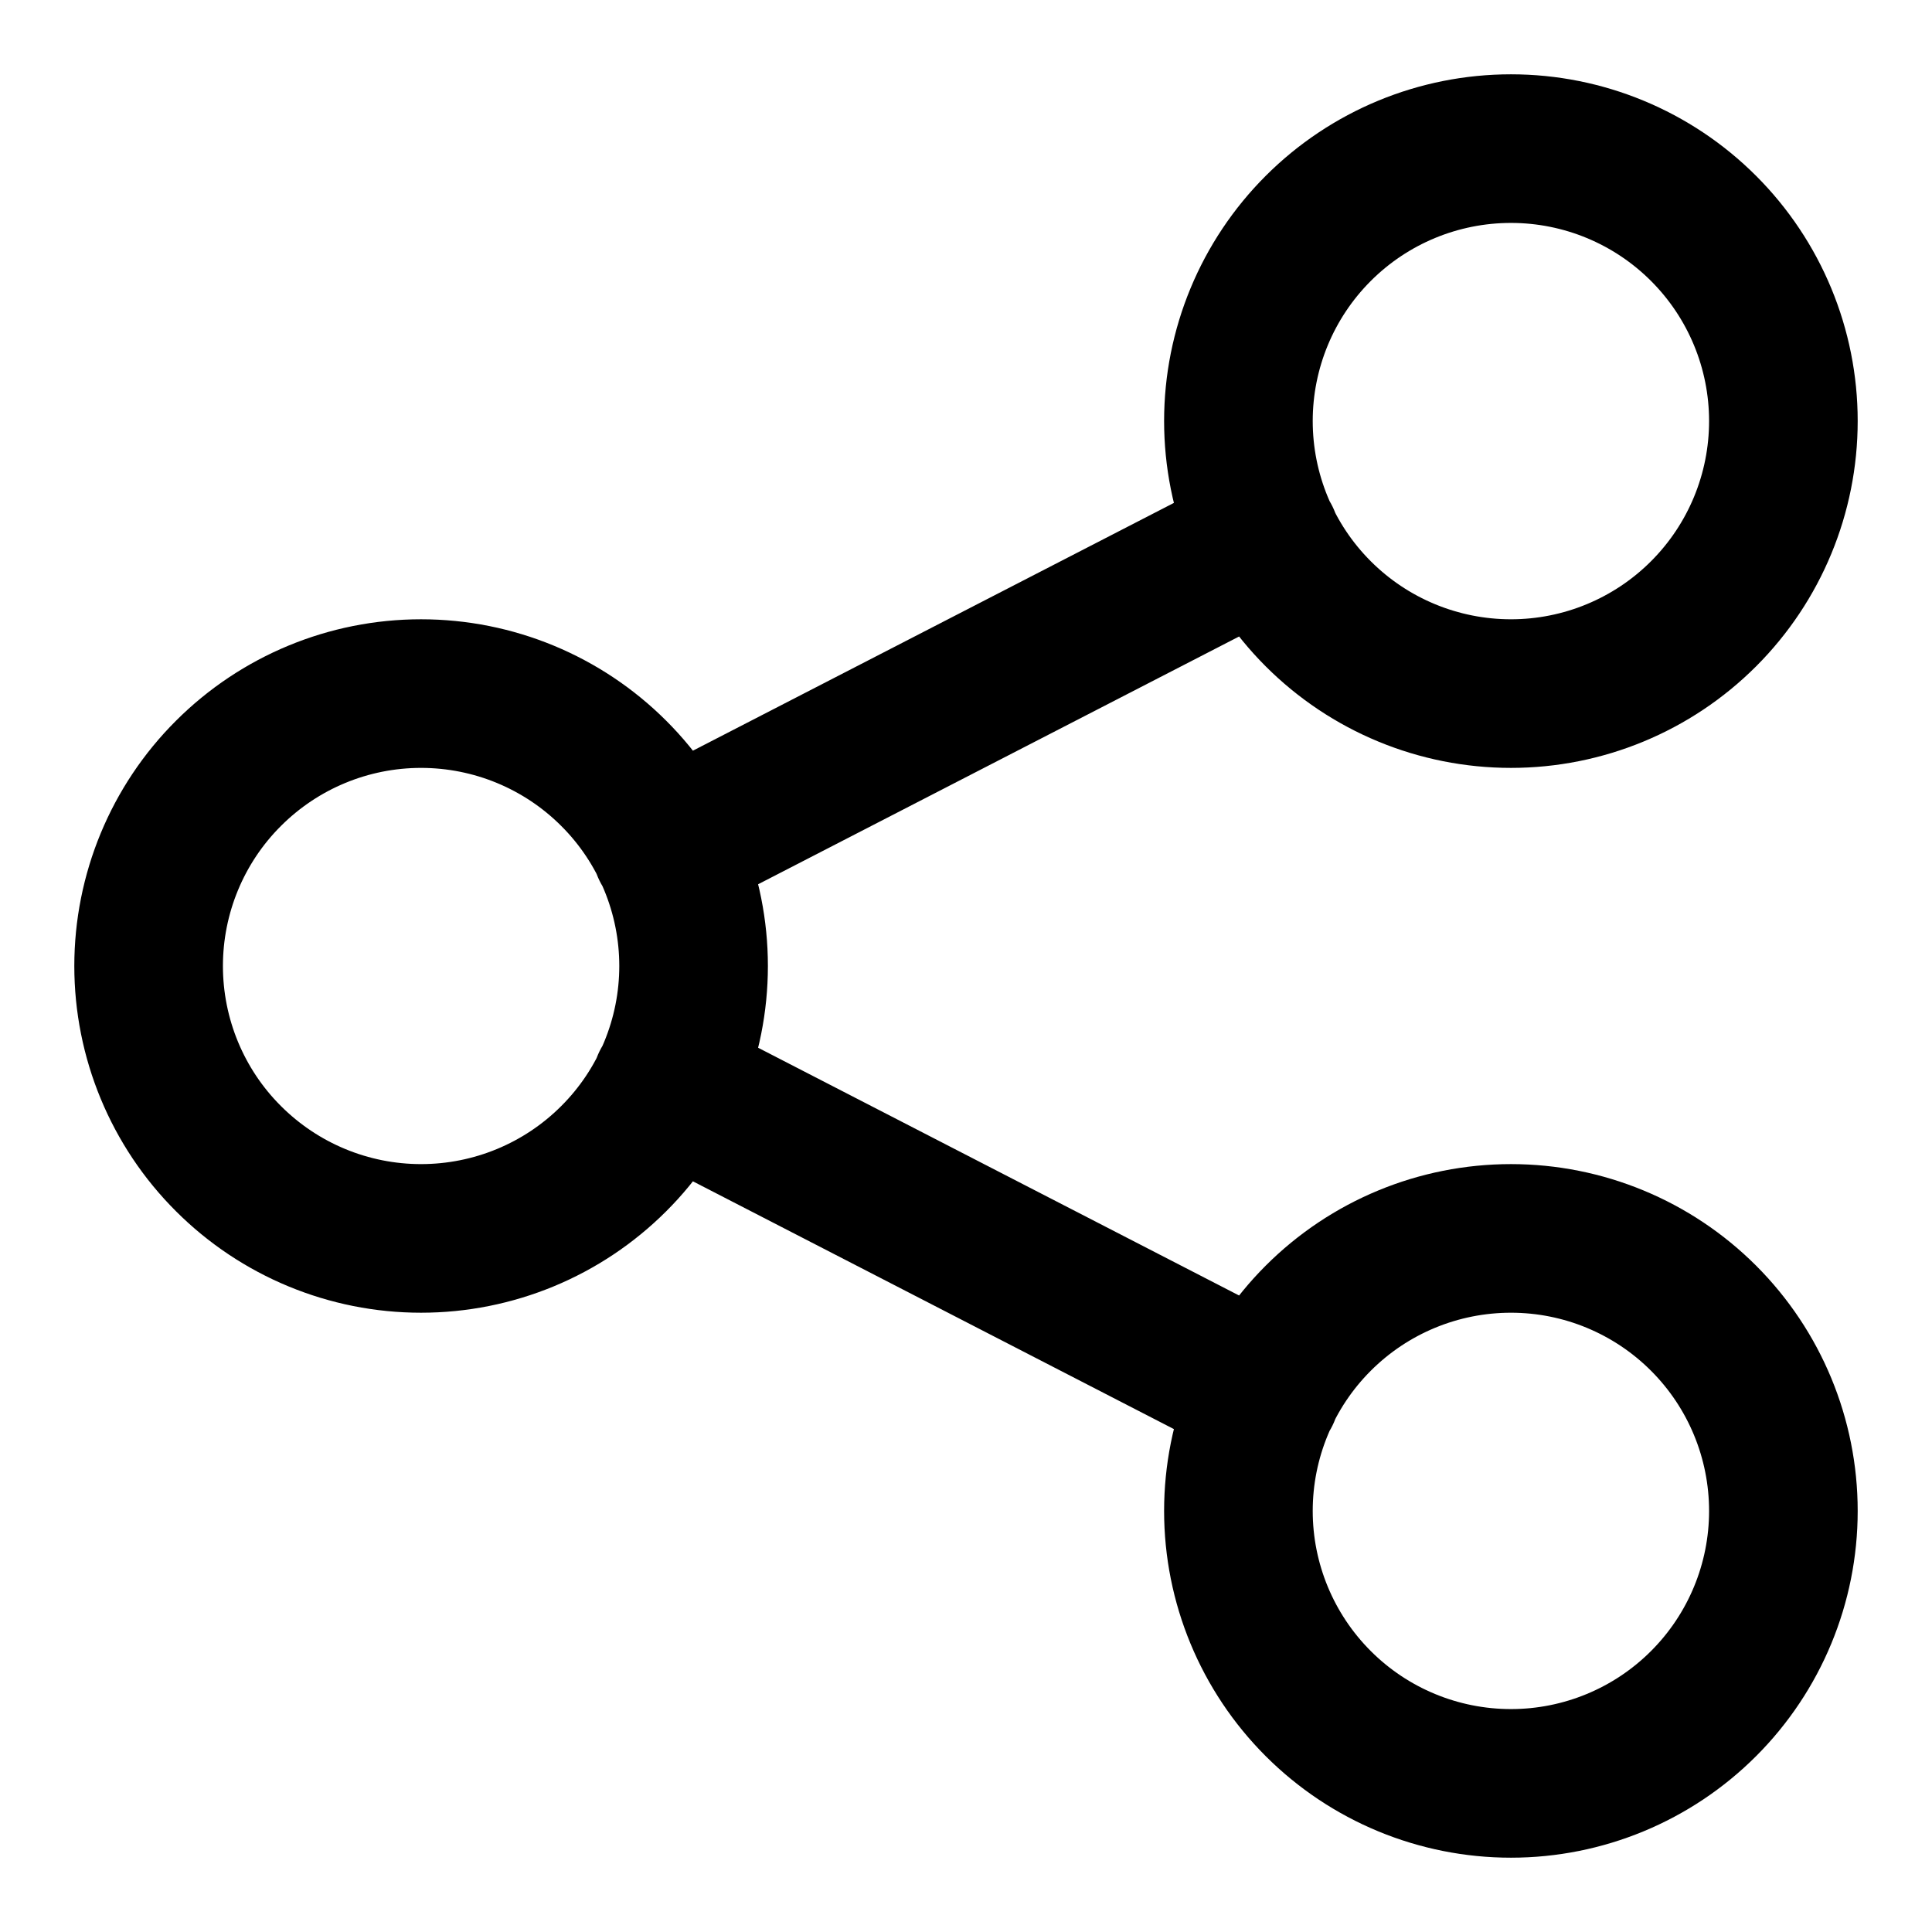 <svg width="13" height="13" viewBox="0 0 13 13" fill="none" xmlns="http://www.w3.org/2000/svg">
<path d="M4.483 5.706L8.517 3.628M4.483 7.294L8.517 9.372M1 6.5C1 6.986 1.193 7.453 1.537 7.796C1.881 8.14 2.347 8.333 2.833 8.333C3.32 8.333 3.786 8.14 4.13 7.796C4.474 7.453 4.667 6.986 4.667 6.5C4.667 6.014 4.474 5.547 4.13 5.204C3.786 4.86 3.32 4.667 2.833 4.667C2.347 4.667 1.881 4.86 1.537 5.204C1.193 5.547 1 6.014 1 6.5ZM8.333 2.833C8.333 3.32 8.526 3.786 8.87 4.13C9.214 4.474 9.68 4.667 10.167 4.667C10.653 4.667 11.119 4.474 11.463 4.13C11.807 3.786 12 3.32 12 2.833C12 2.347 11.807 1.881 11.463 1.537C11.119 1.193 10.653 1 10.167 1C9.68 1 9.214 1.193 8.87 1.537C8.526 1.881 8.333 2.347 8.333 2.833ZM8.333 10.167C8.333 10.653 8.526 11.119 8.87 11.463C9.214 11.807 9.68 12 10.167 12C10.653 12 11.119 11.807 11.463 11.463C11.807 11.119 12 10.653 12 10.167C12 9.68 11.807 9.214 11.463 8.87C11.119 8.526 10.653 8.333 10.167 8.333C9.68 8.333 9.214 8.526 8.87 8.87C8.526 9.214 8.333 9.68 8.333 10.167Z" stroke="black" stroke-linecap="round" stroke-linejoin="round"/>
</svg>

